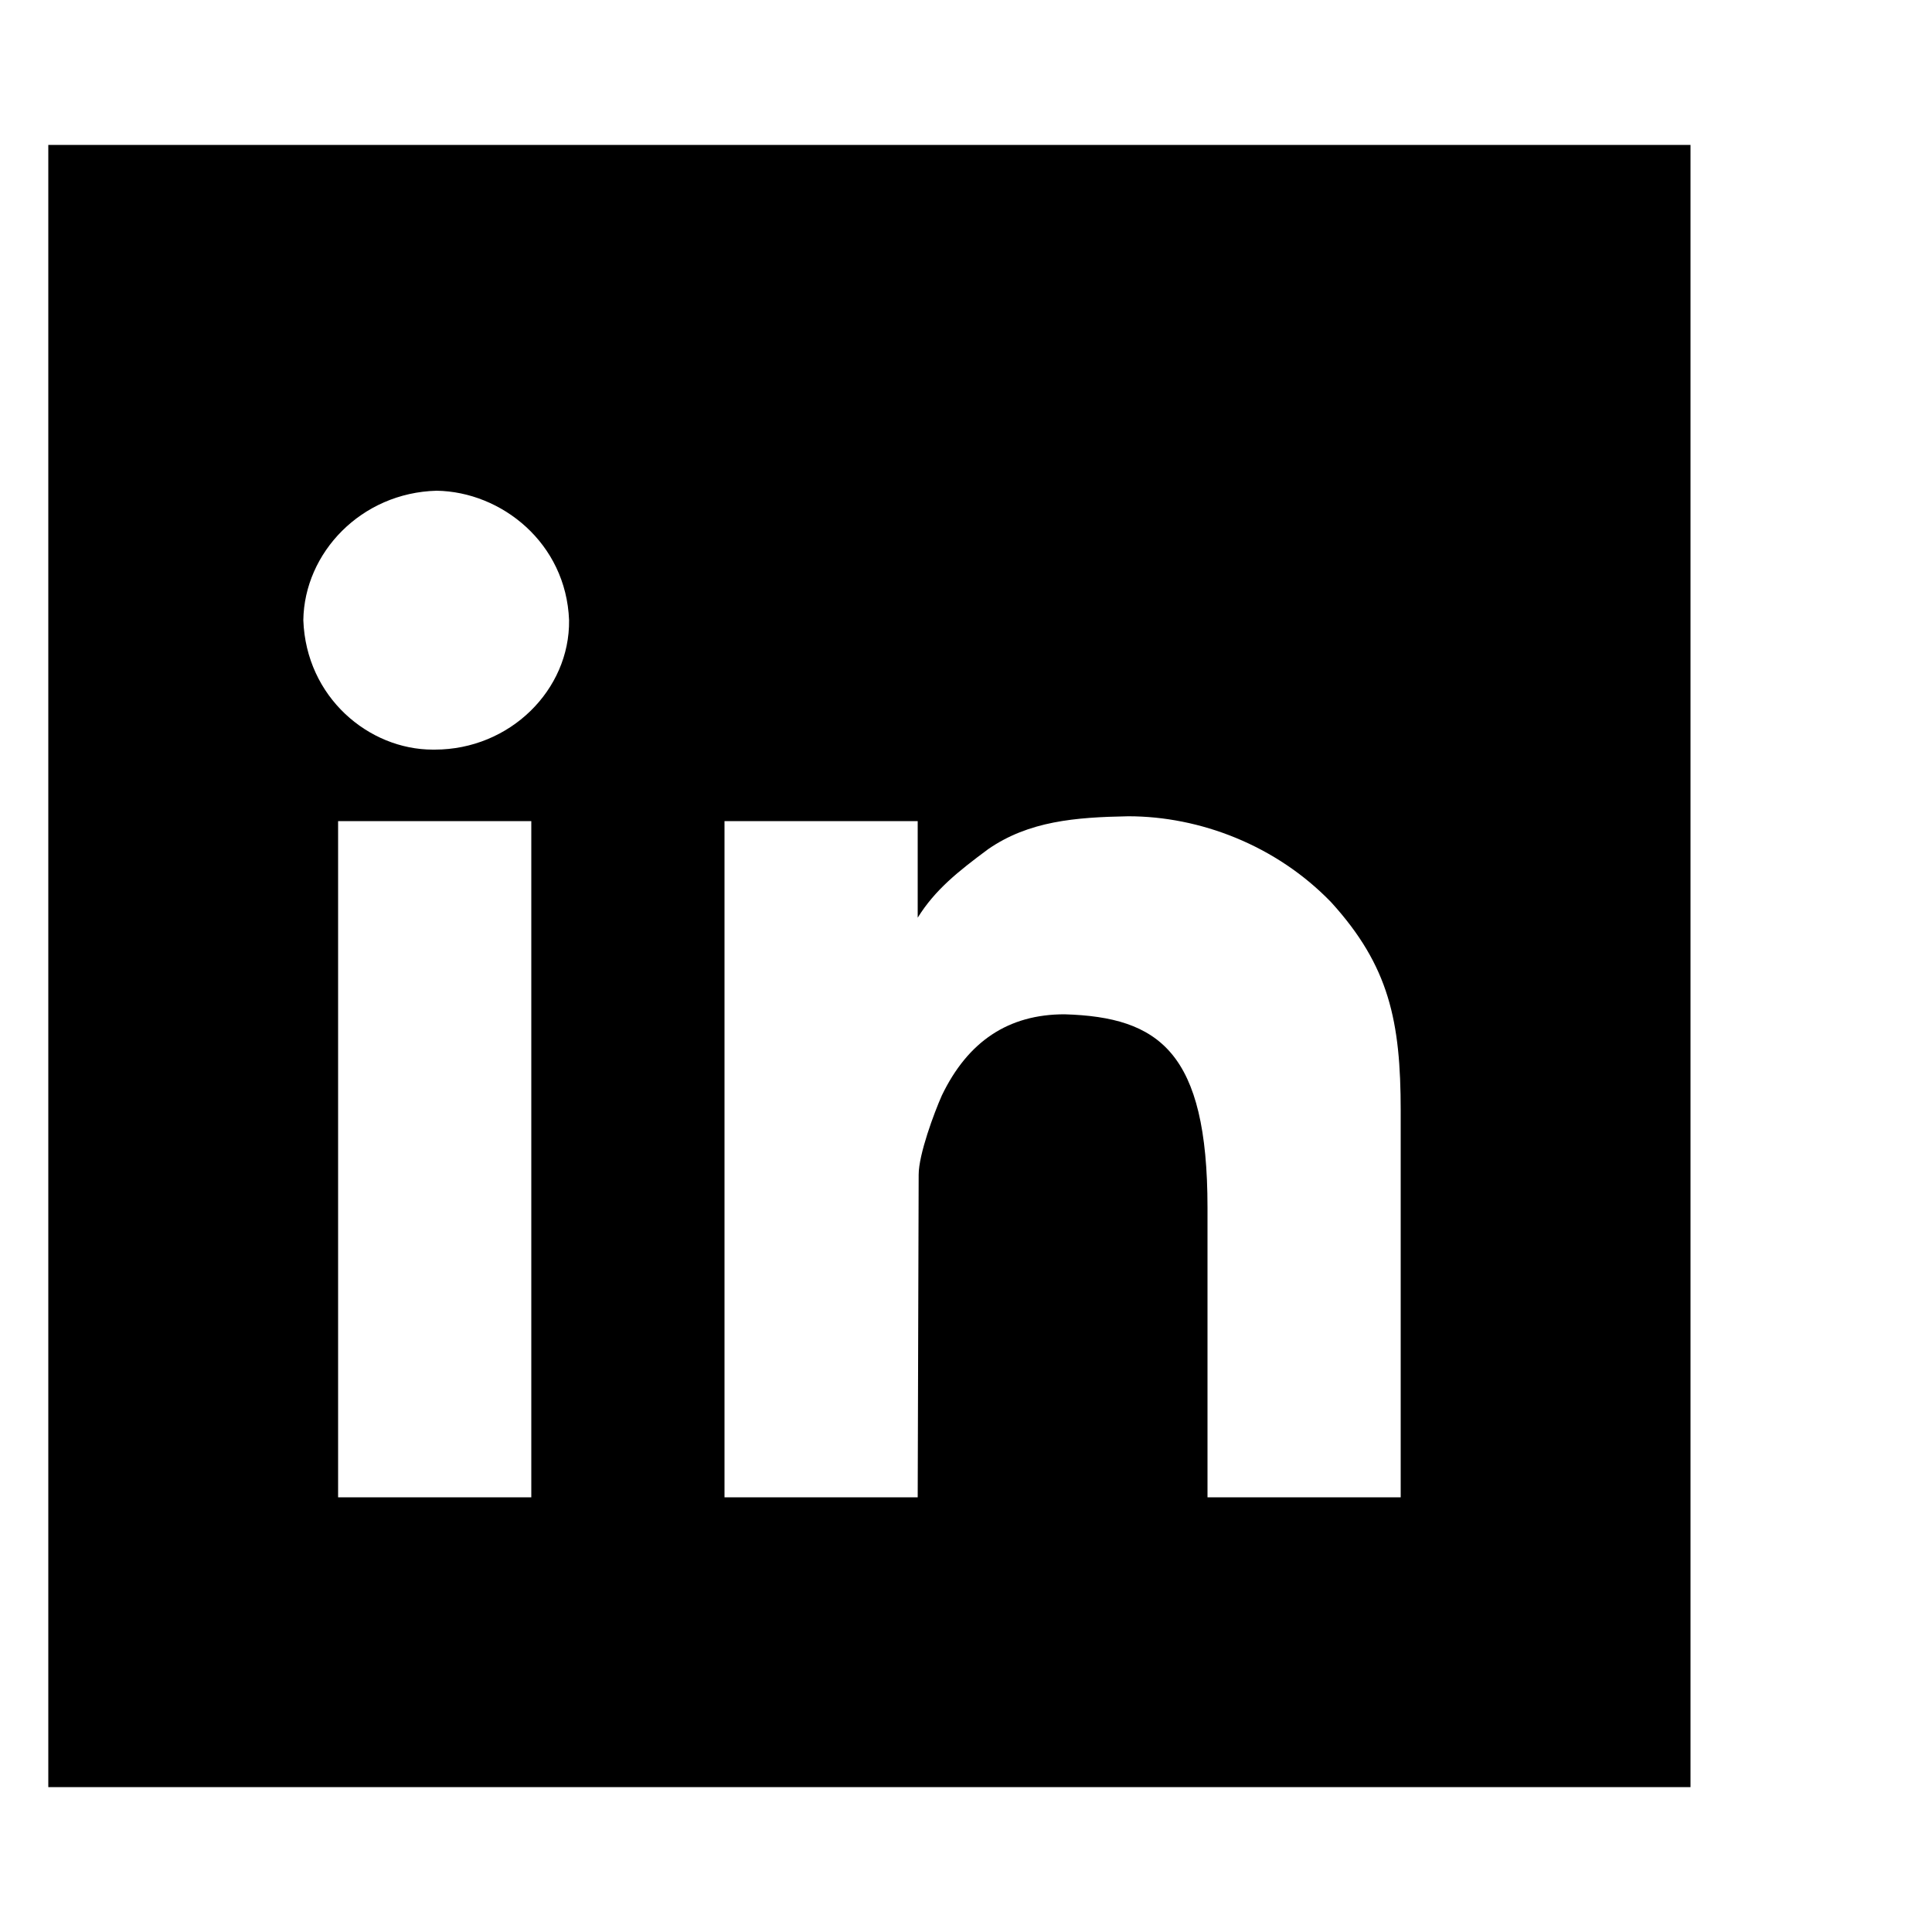 <?xml version="1.0" encoding="utf-8"?>
<!-- Generator: Adobe Illustrator 16.0.4, SVG Export Plug-In . SVG Version: 6.00 Build 0)  -->
<!DOCTYPE svg PUBLIC "-//W3C//DTD SVG 1.1//EN" "http://www.w3.org/Graphics/SVG/1.1/DTD/svg11.dtd">
<svg version="1.1" id="Layer_1" xmlns="http://www.w3.org/2000/svg" xmlns:xlink="http://www.w3.org/1999/xlink" x="0px" y="0px"
	 width="20px" height="20px" viewBox="0 0 20 20" enable-background="new 0 0 20 20" xml:space="preserve">
<path d="M3.5,8.5h2v7h-2V8.5z M11.68,8.45c0.74,0,1.53,0.3,2.1,0.89C14.38,10,14.5,10.57,14.5,11.5v4h-2v-3
	c0-1.609-0.5-1.971-1.48-2c-0.58,0-1,0.279-1.27,0.84c-0.08,0.18-0.24,0.61-0.24,0.82L9.5,15.5h-2v-7h2v1
	c0.18-0.29,0.42-0.48,0.73-0.71C10.65,8.5,11.13,8.46,11.68,8.45z M4.52,5.08c0.67,0.01,1.34,0.54,1.371,1.34
	C5.9,7.141,5.279,7.76,4.5,7.76H4.48c-0.66,0-1.311-0.539-1.34-1.34C3.15,5.721,3.74,5.1,4.52,5.08z M0.5,1.5v17h17v-17H0.5z"/>
</svg>
